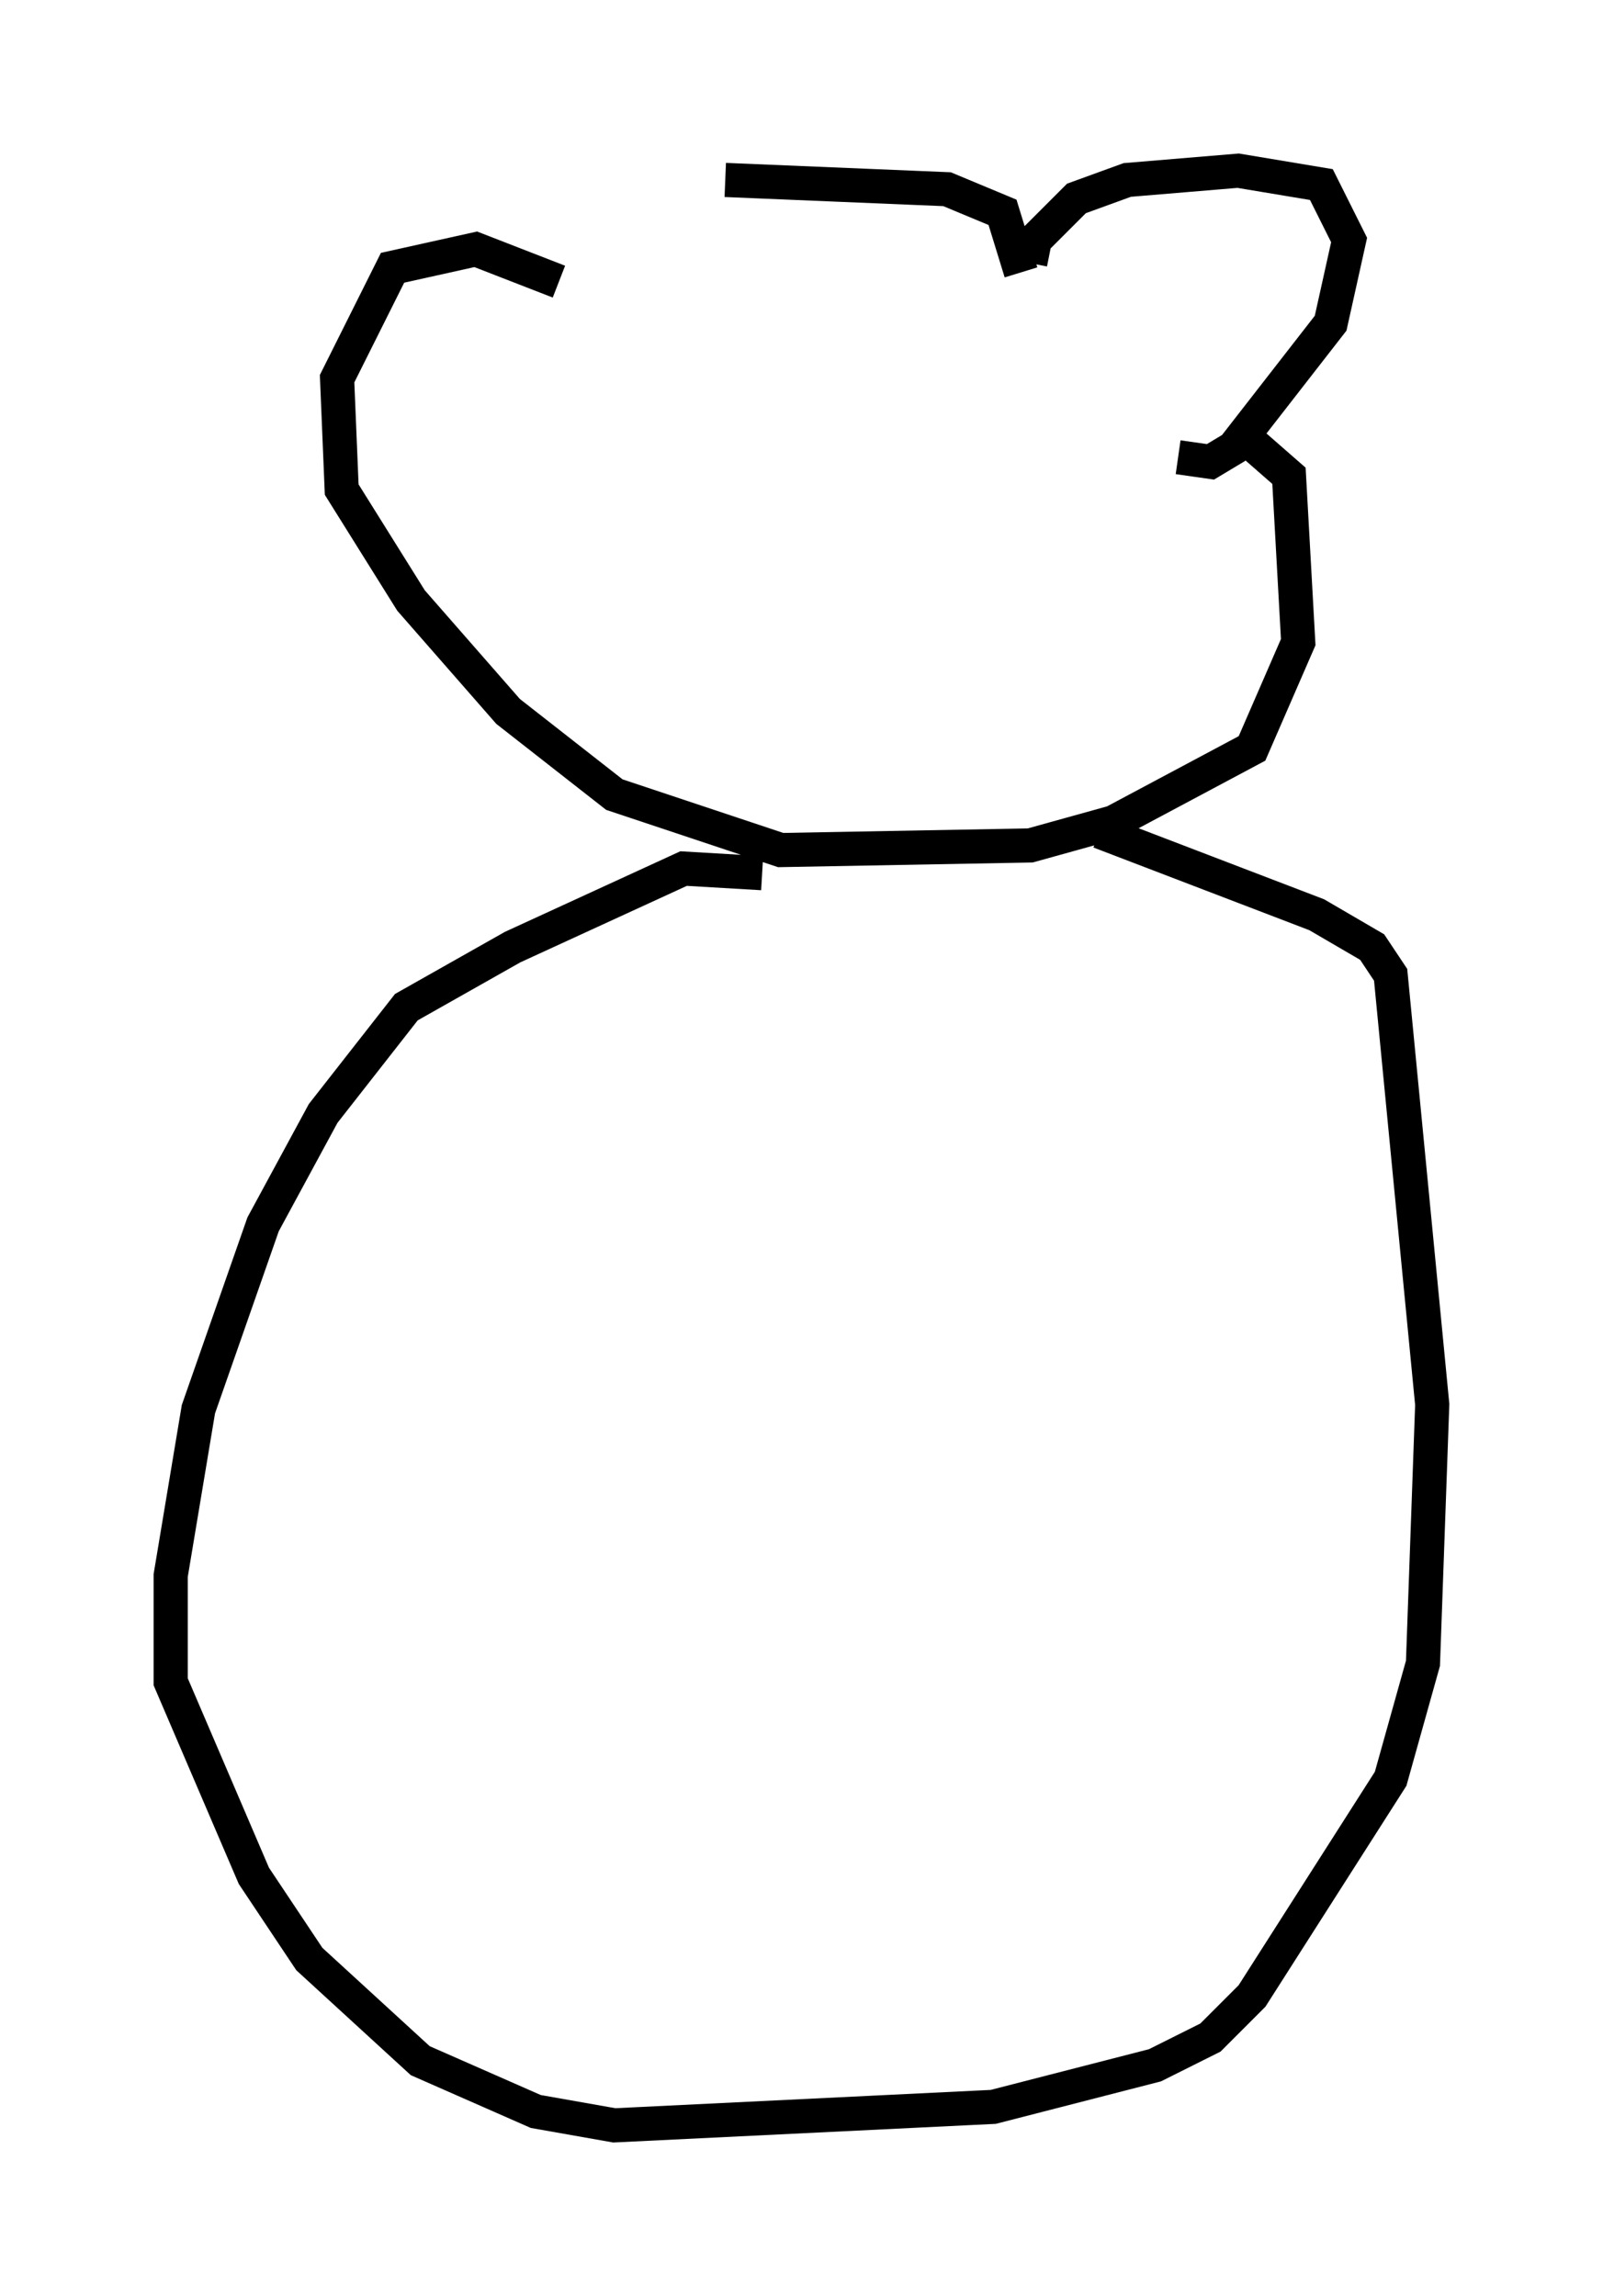 <?xml version="1.0" encoding="utf-8" ?>
<svg baseProfile="full" height="67.239" version="1.1" width="46.941" xmlns="http://www.w3.org/2000/svg" xmlns:ev="http://www.w3.org/2001/xml-events" xmlns:xlink="http://www.w3.org/1999/xlink"><defs /><rect fill="white" height="67.239" width="46.941" x="0" y="0" /><path d="M17.449, 6.894 m3.789, -1.624 l6.495, 0.271 1.624, 0.677 l0.541, 1.759 m0.271, -0.271 l0.135, -0.677 1.218, -1.218 l1.488, -0.541 3.248, -0.271 l2.436, 0.406 0.812, 1.624 l-0.541, 2.436 -2.842, 3.654 l-0.677, 0.406 -0.947, -0.135 m-18.132, -5.142 l-2.436, -0.947 -2.436, 0.541 l-1.624, 3.248 0.135, 3.248 l2.03, 3.248 2.842, 3.248 l3.112, 2.436 4.871, 1.624 l7.307, -0.135 2.436, -0.677 l4.059, -2.165 1.353, -3.112 l-0.271, -4.871 -1.083, -0.947 m-14.344, 12.584 l-2.3, -0.135 -5.007, 2.3 l-3.112, 1.759 -2.436, 3.112 l-1.759, 3.248 -1.894, 5.413 l-0.812, 4.871 0.0, 3.112 l2.436, 5.683 1.624, 2.436 l3.248, 2.977 3.383, 1.488 l2.3, 0.406 11.096, -0.541 l4.736, -1.218 1.624, -0.812 l1.218, -1.218 4.059, -6.36 l0.947, -3.383 0.271, -7.578 l-1.218, -12.584 -0.541, -0.812 l-1.624, -0.947 -6.36, -2.436 m8.254, 2.706 " fill="none" stroke="black" stroke-width="1" /></svg>